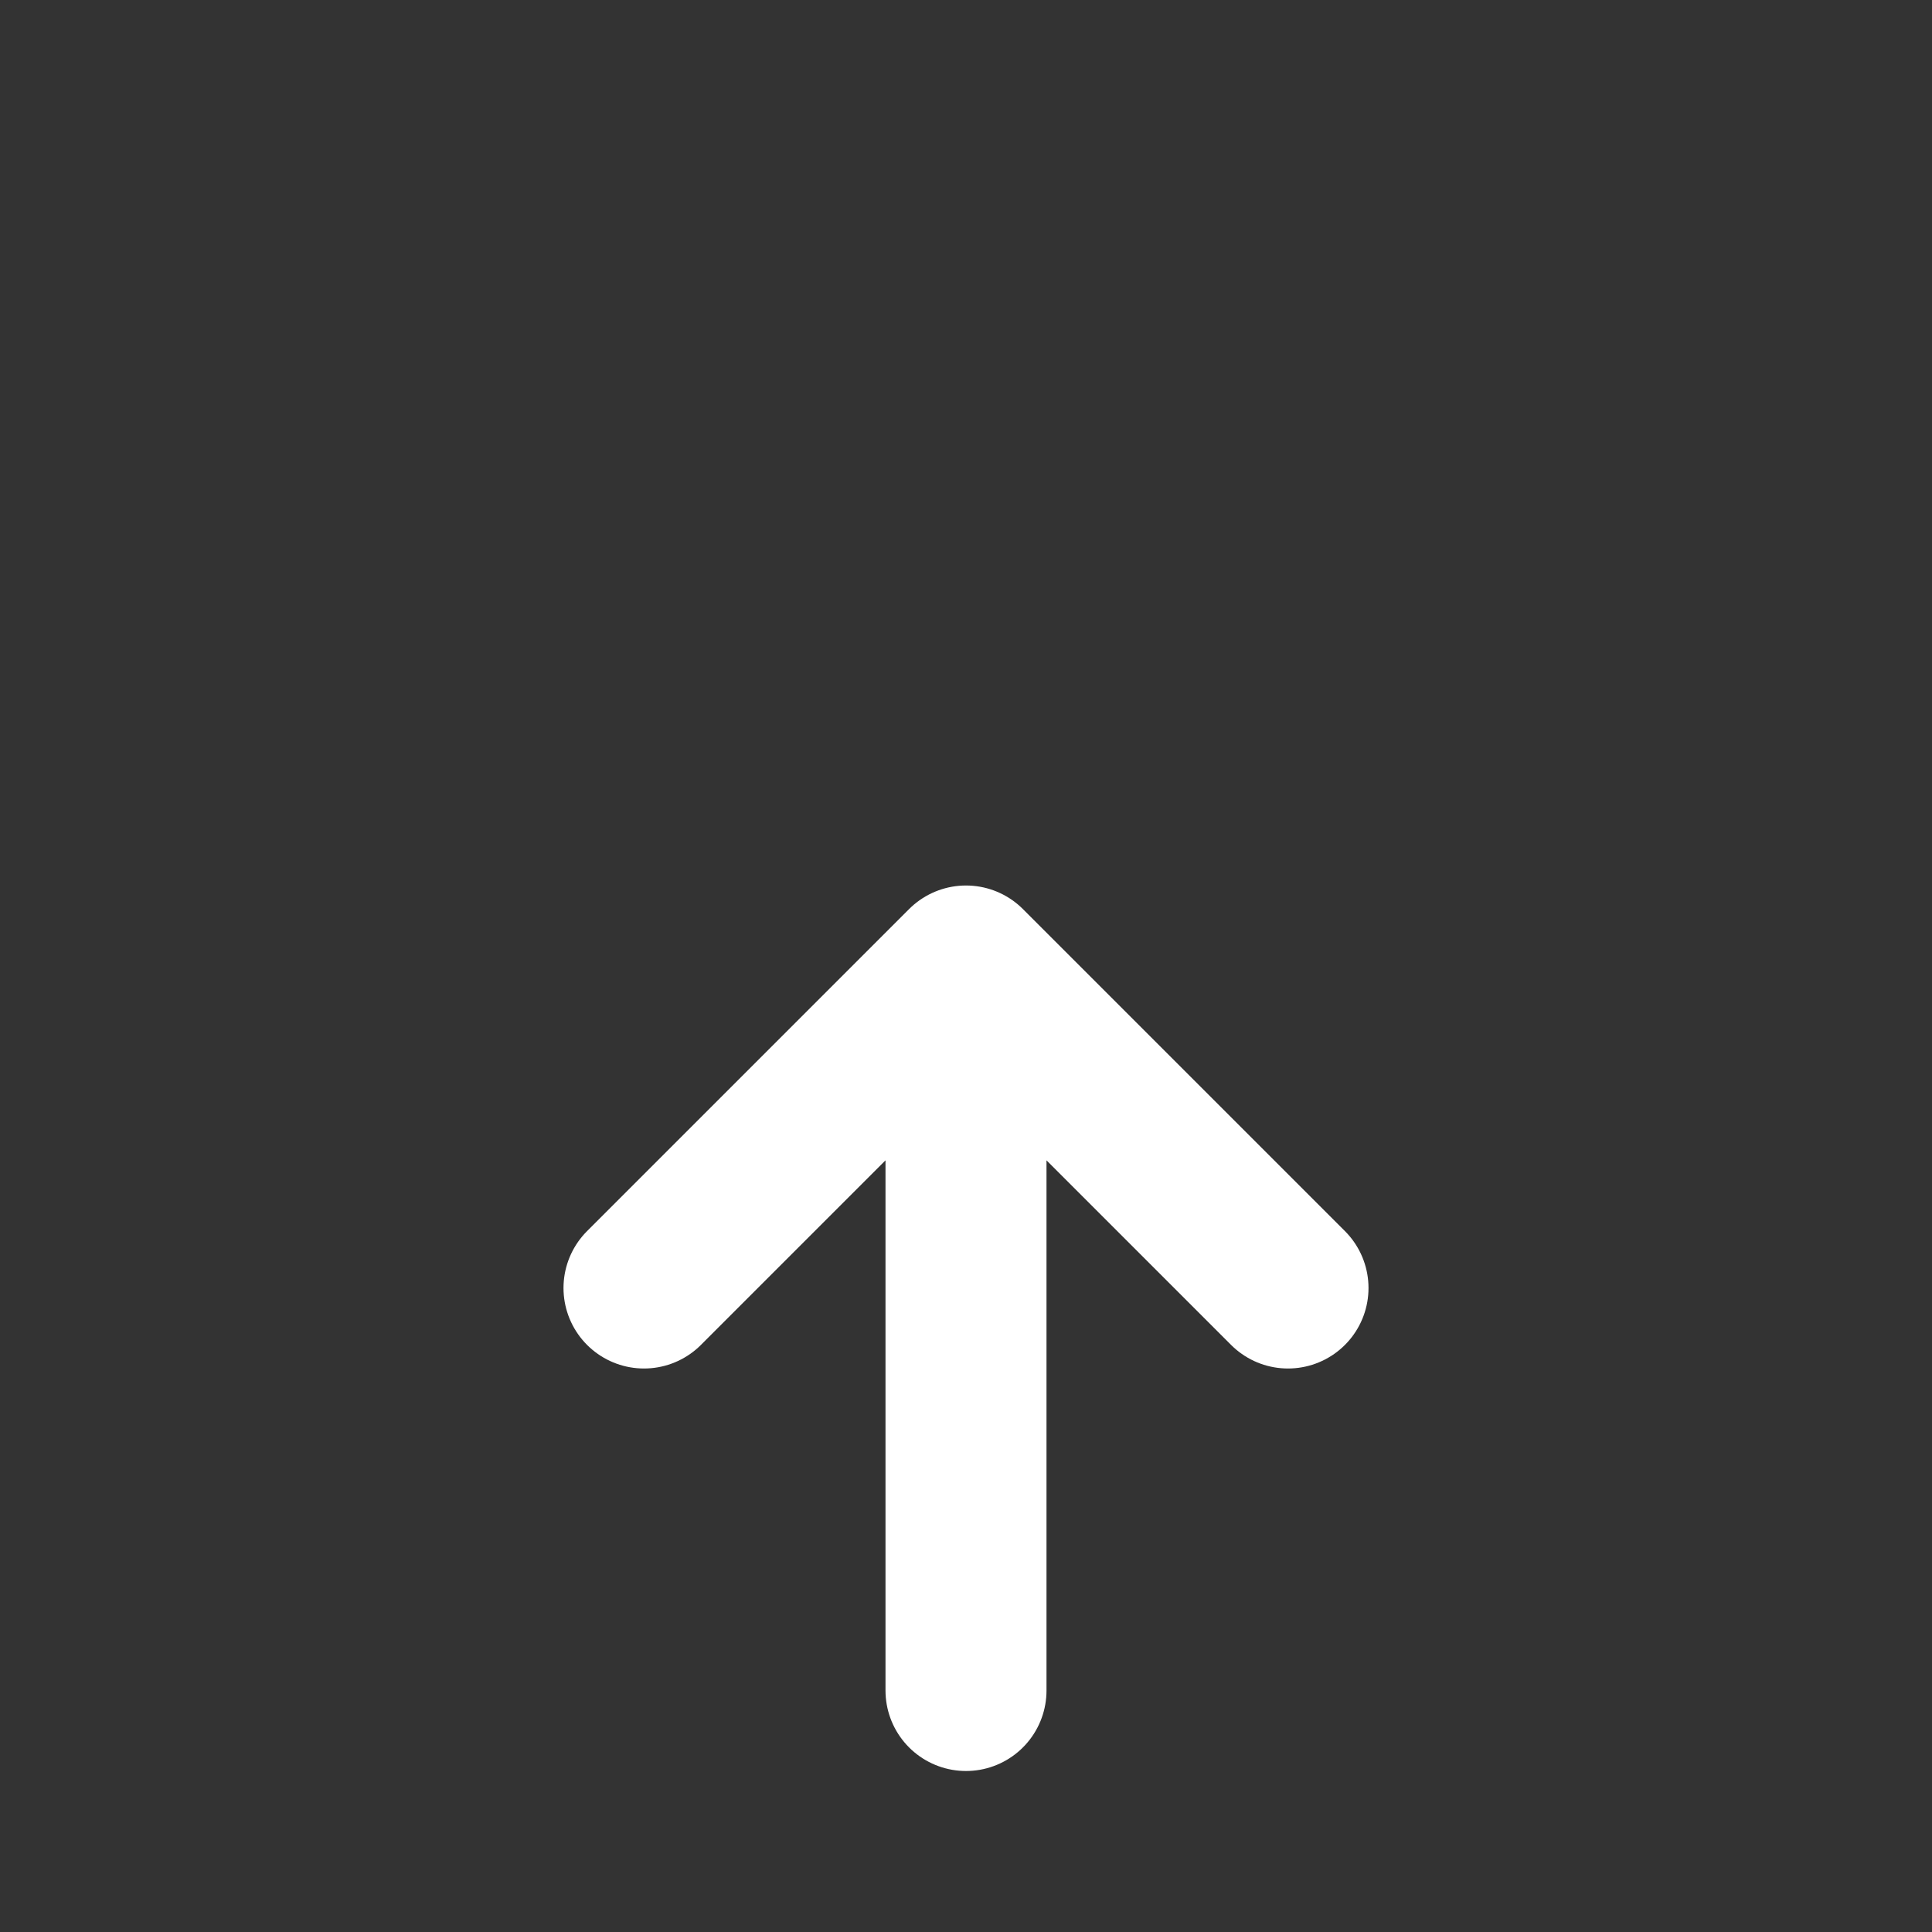 <svg width="24" height="24" viewBox="0 0 24 24" fill="none" xmlns="http://www.w3.org/2000/svg">
  <rect x="0" y="0" width="24" height="24" fill="#333333" stroke="none"/>
  <path
    d="M16 16L12 12L8 16M12 12V21"
    stroke="white"
    stroke-width="2"
    stroke-linecap="round"
    stroke-linejoin="round"
  />
</svg>